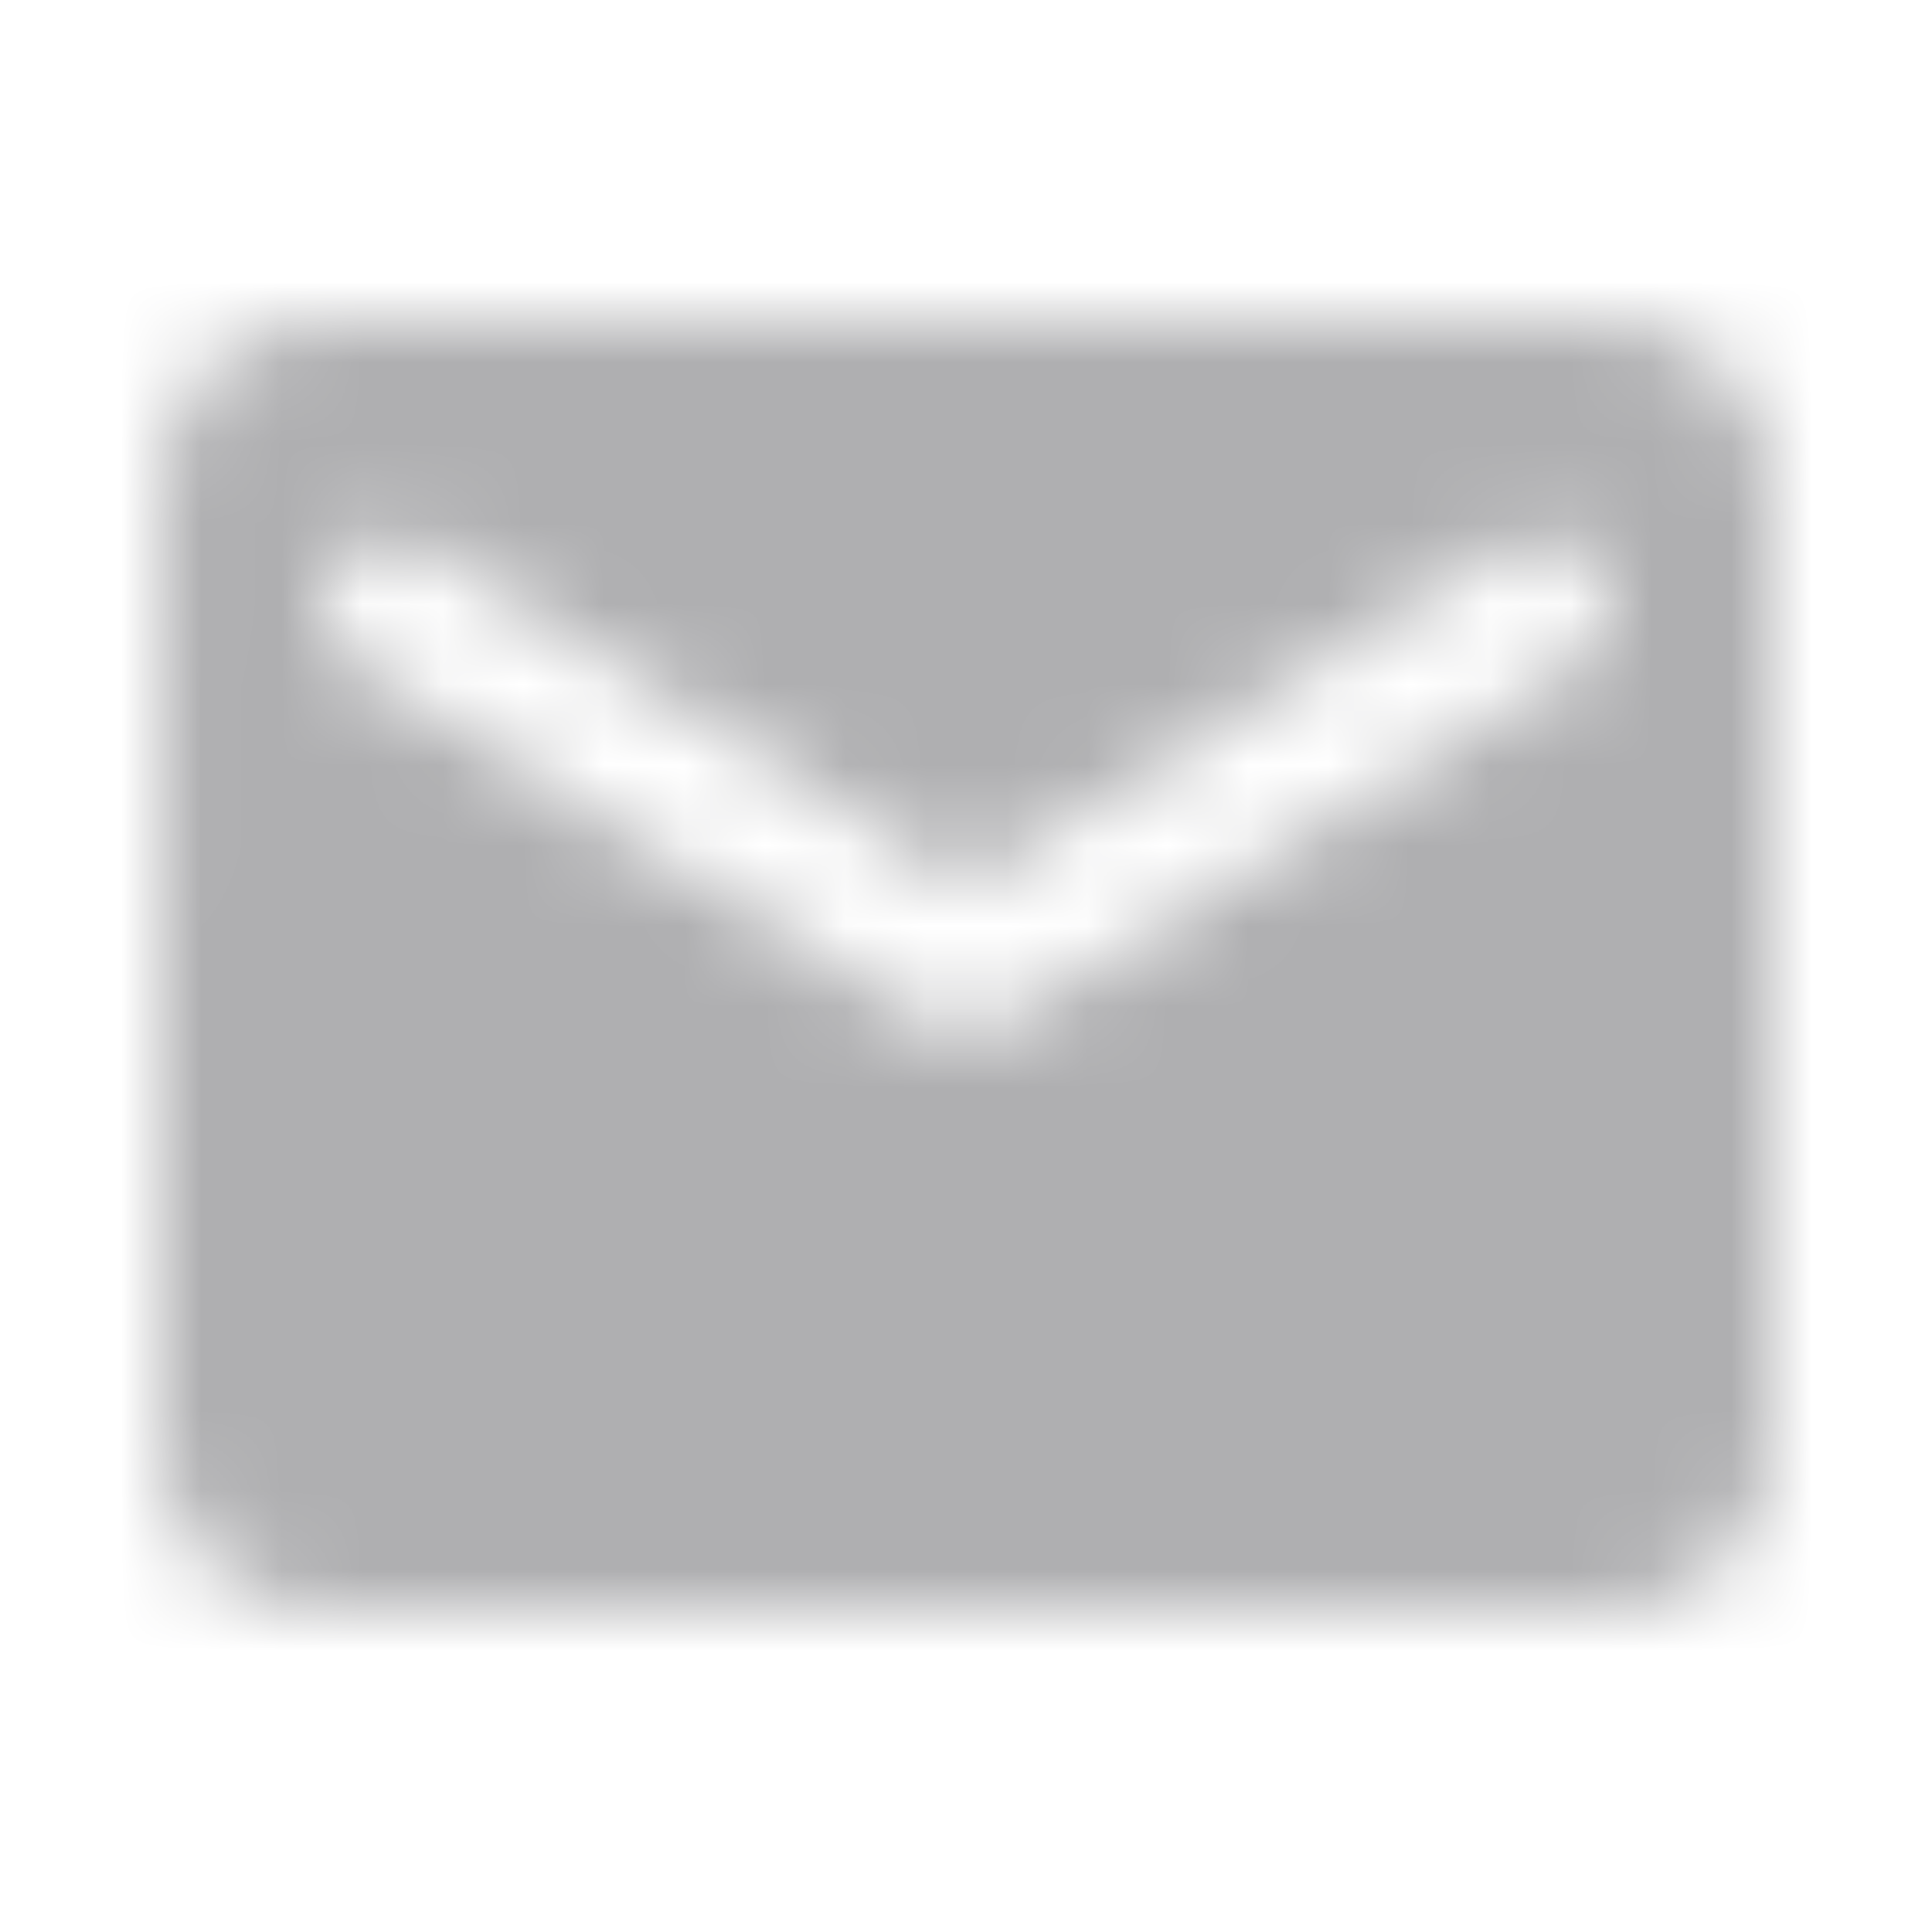 <svg fill="none" height="24" viewBox="0 0 24 24" width="24" xmlns="http://www.w3.org/2000/svg">
	<g id="Communication / email">
		<mask height="16" id="mask0" maskUnits="userSpaceOnUse" style="mask-type:alpha" width="20" x="2" y="4">
			<g id="Icon Mask">
				<path clip-rule="evenodd" d="M4 4H20C21.1 4 22 4.9 22 6V18C22 19.1 21.1 20 20 20H4C2.9 20 2 19.1 2 18L2.01 6C2.01 4.9 2.9 4 4 4ZM12.53 12.67L19.6 8.25C19.85 8.09 20 7.82 20 7.53C20 6.86 19.27 6.46 18.7 6.81L12 11L5.3 6.81C4.73 6.46 4 6.86 4 7.53C4 7.82 4.15 8.09 4.4 8.25L11.47 12.67C11.79 12.87 12.21 12.87 12.53 12.67Z" fill="black" fill-rule="evenodd" id="Round" />
			</g>
		</mask>
		<g mask="url(#mask0)">
			<rect fill="#AFAFB1" height="24" id="Color Fill" width="24" />
		</g>
	</g>
</svg>